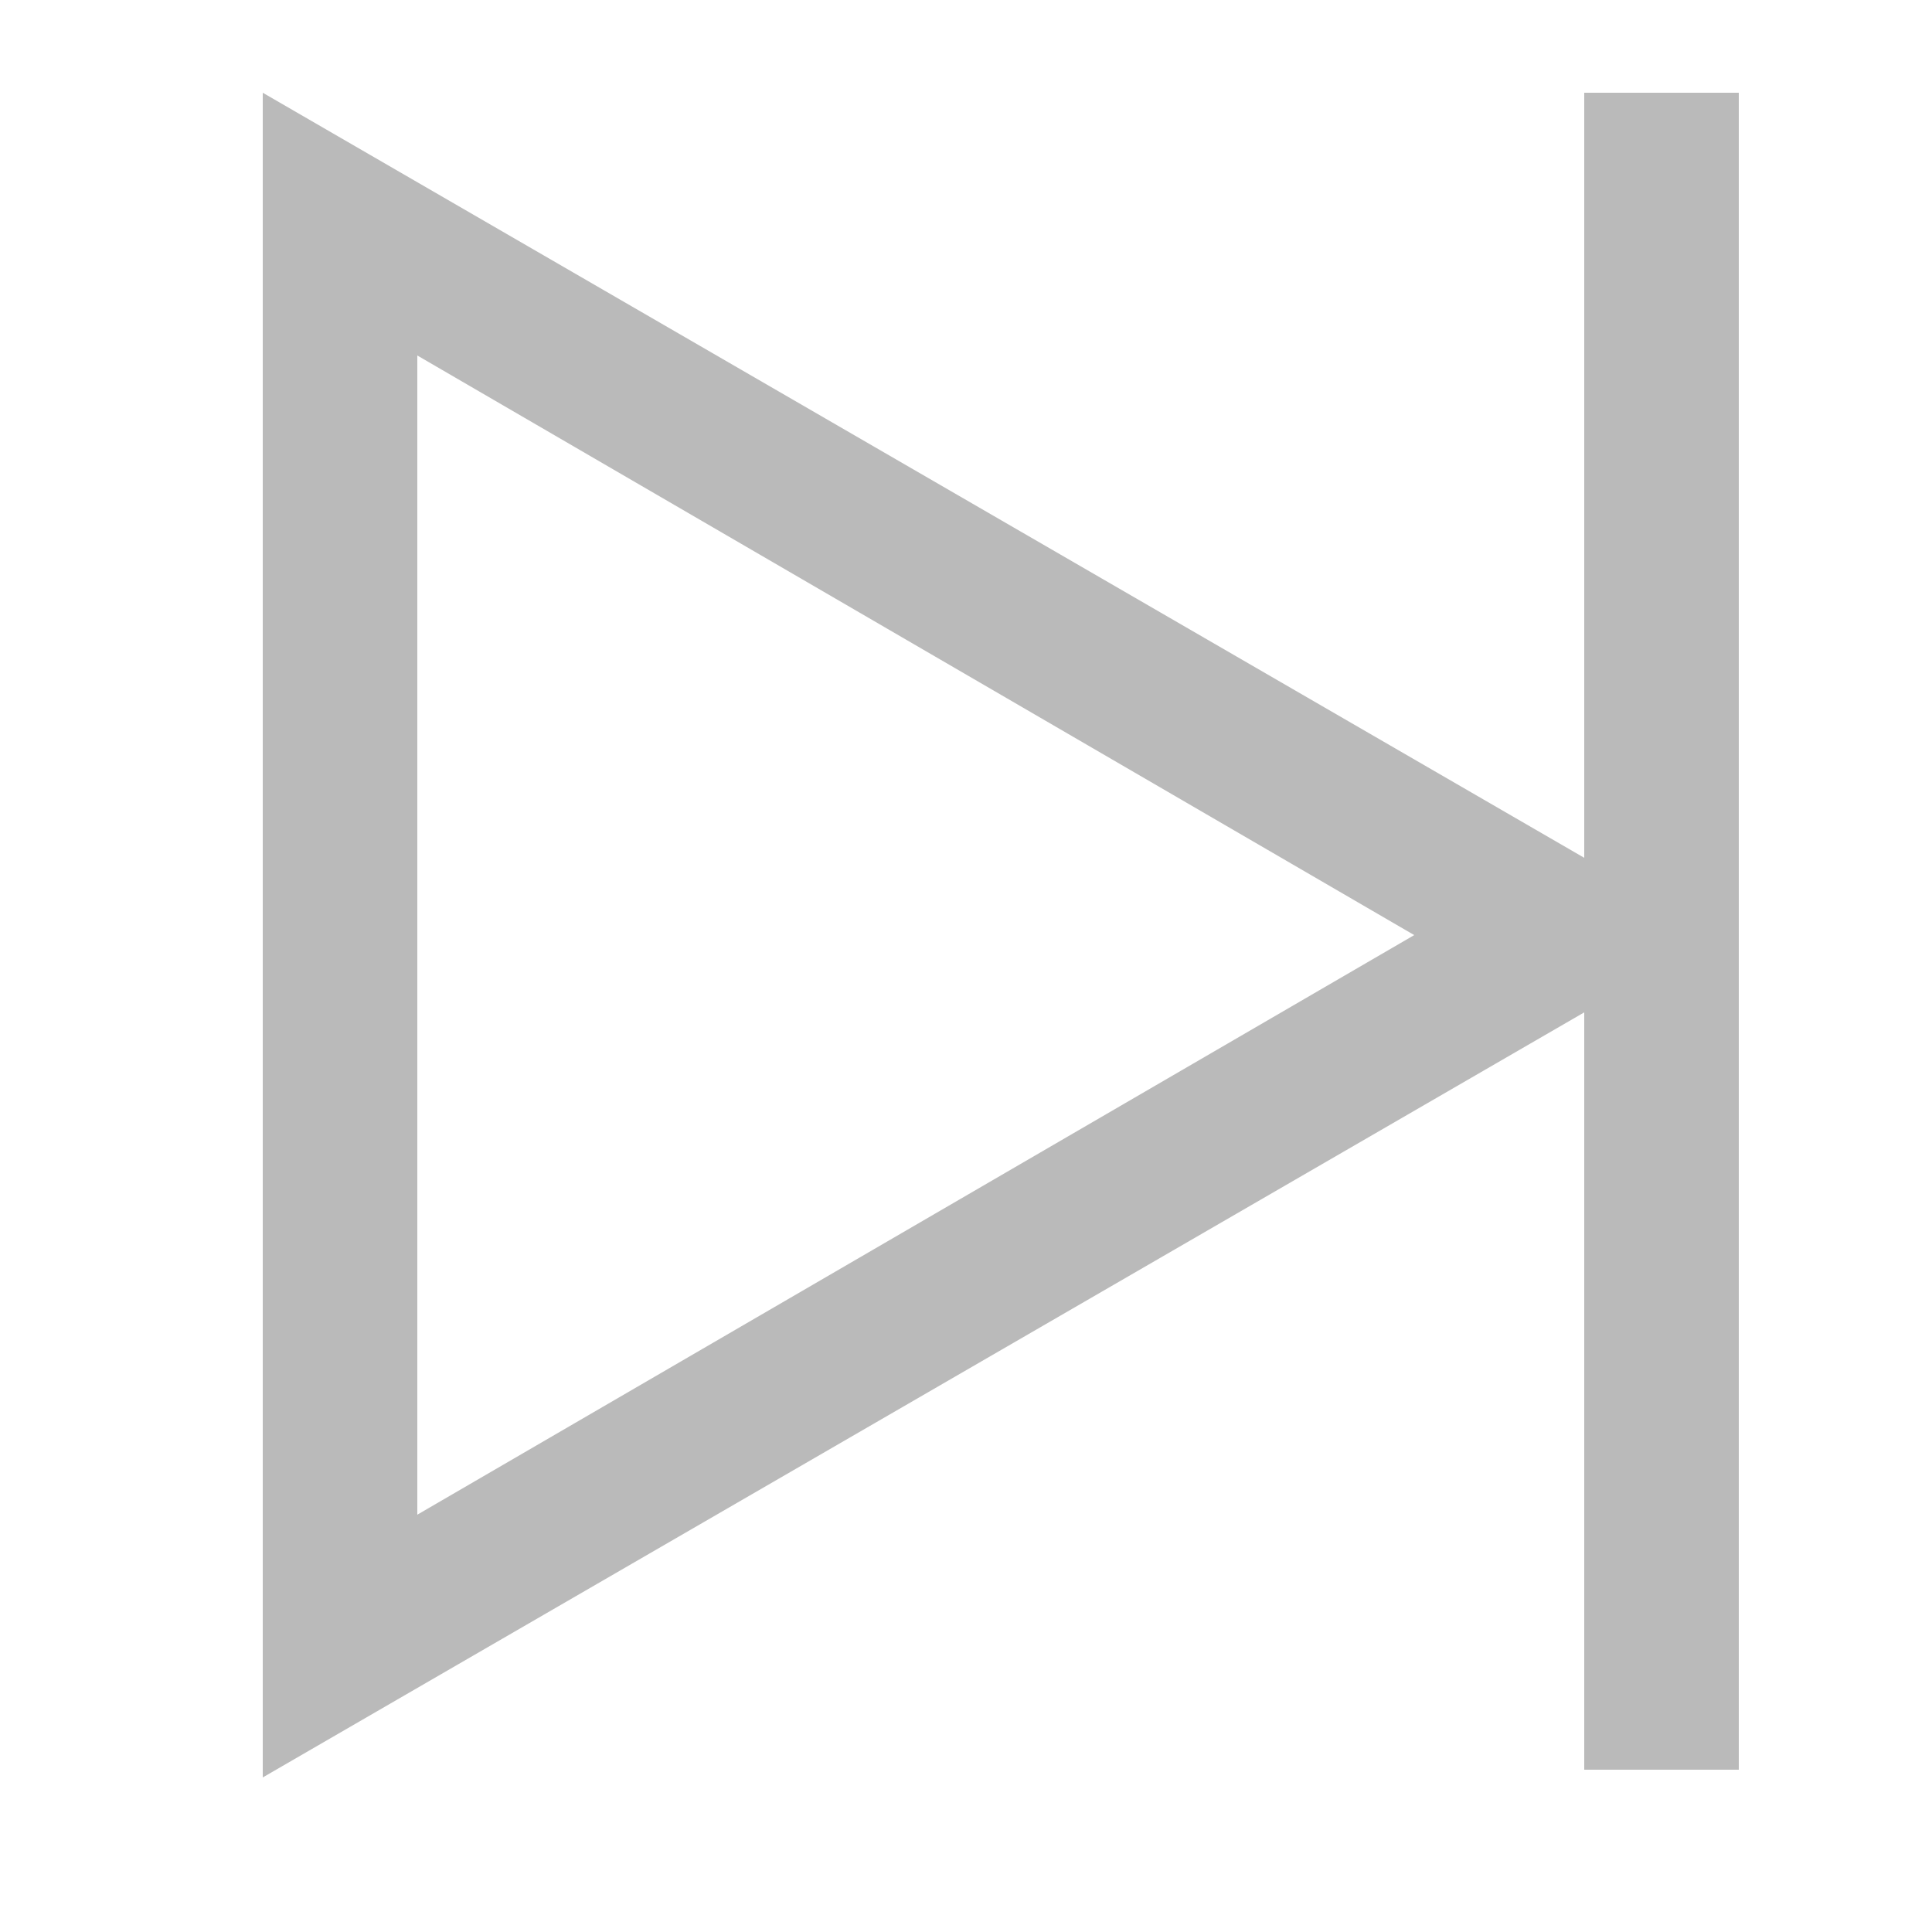 <?xml version="1.0" encoding="utf-8"?>
<!-- Generator: Adobe Illustrator 22.1.0, SVG Export Plug-In . SVG Version: 6.00 Build 0)  -->
<svg version="1.1" id="Layer_1" xmlns="http://www.w3.org/2000/svg" xmlns:xlink="http://www.w3.org/1999/xlink" x="0px" y="0px"
	 viewBox="0 0 25 25" style="enable-background:new 0 0 25 25;" xml:space="preserve">
<style type="text/css">
	.st0{fill:#bababa;}
</style>
<path class="st0" d="M20.5,1.2v9.9L3.4,1.2V23l17.1-9.9v9.8h2V1.2H20.5z M5.4,19.6V4.6l12.9,7.5L5.4,19.6z"/>
</svg>
